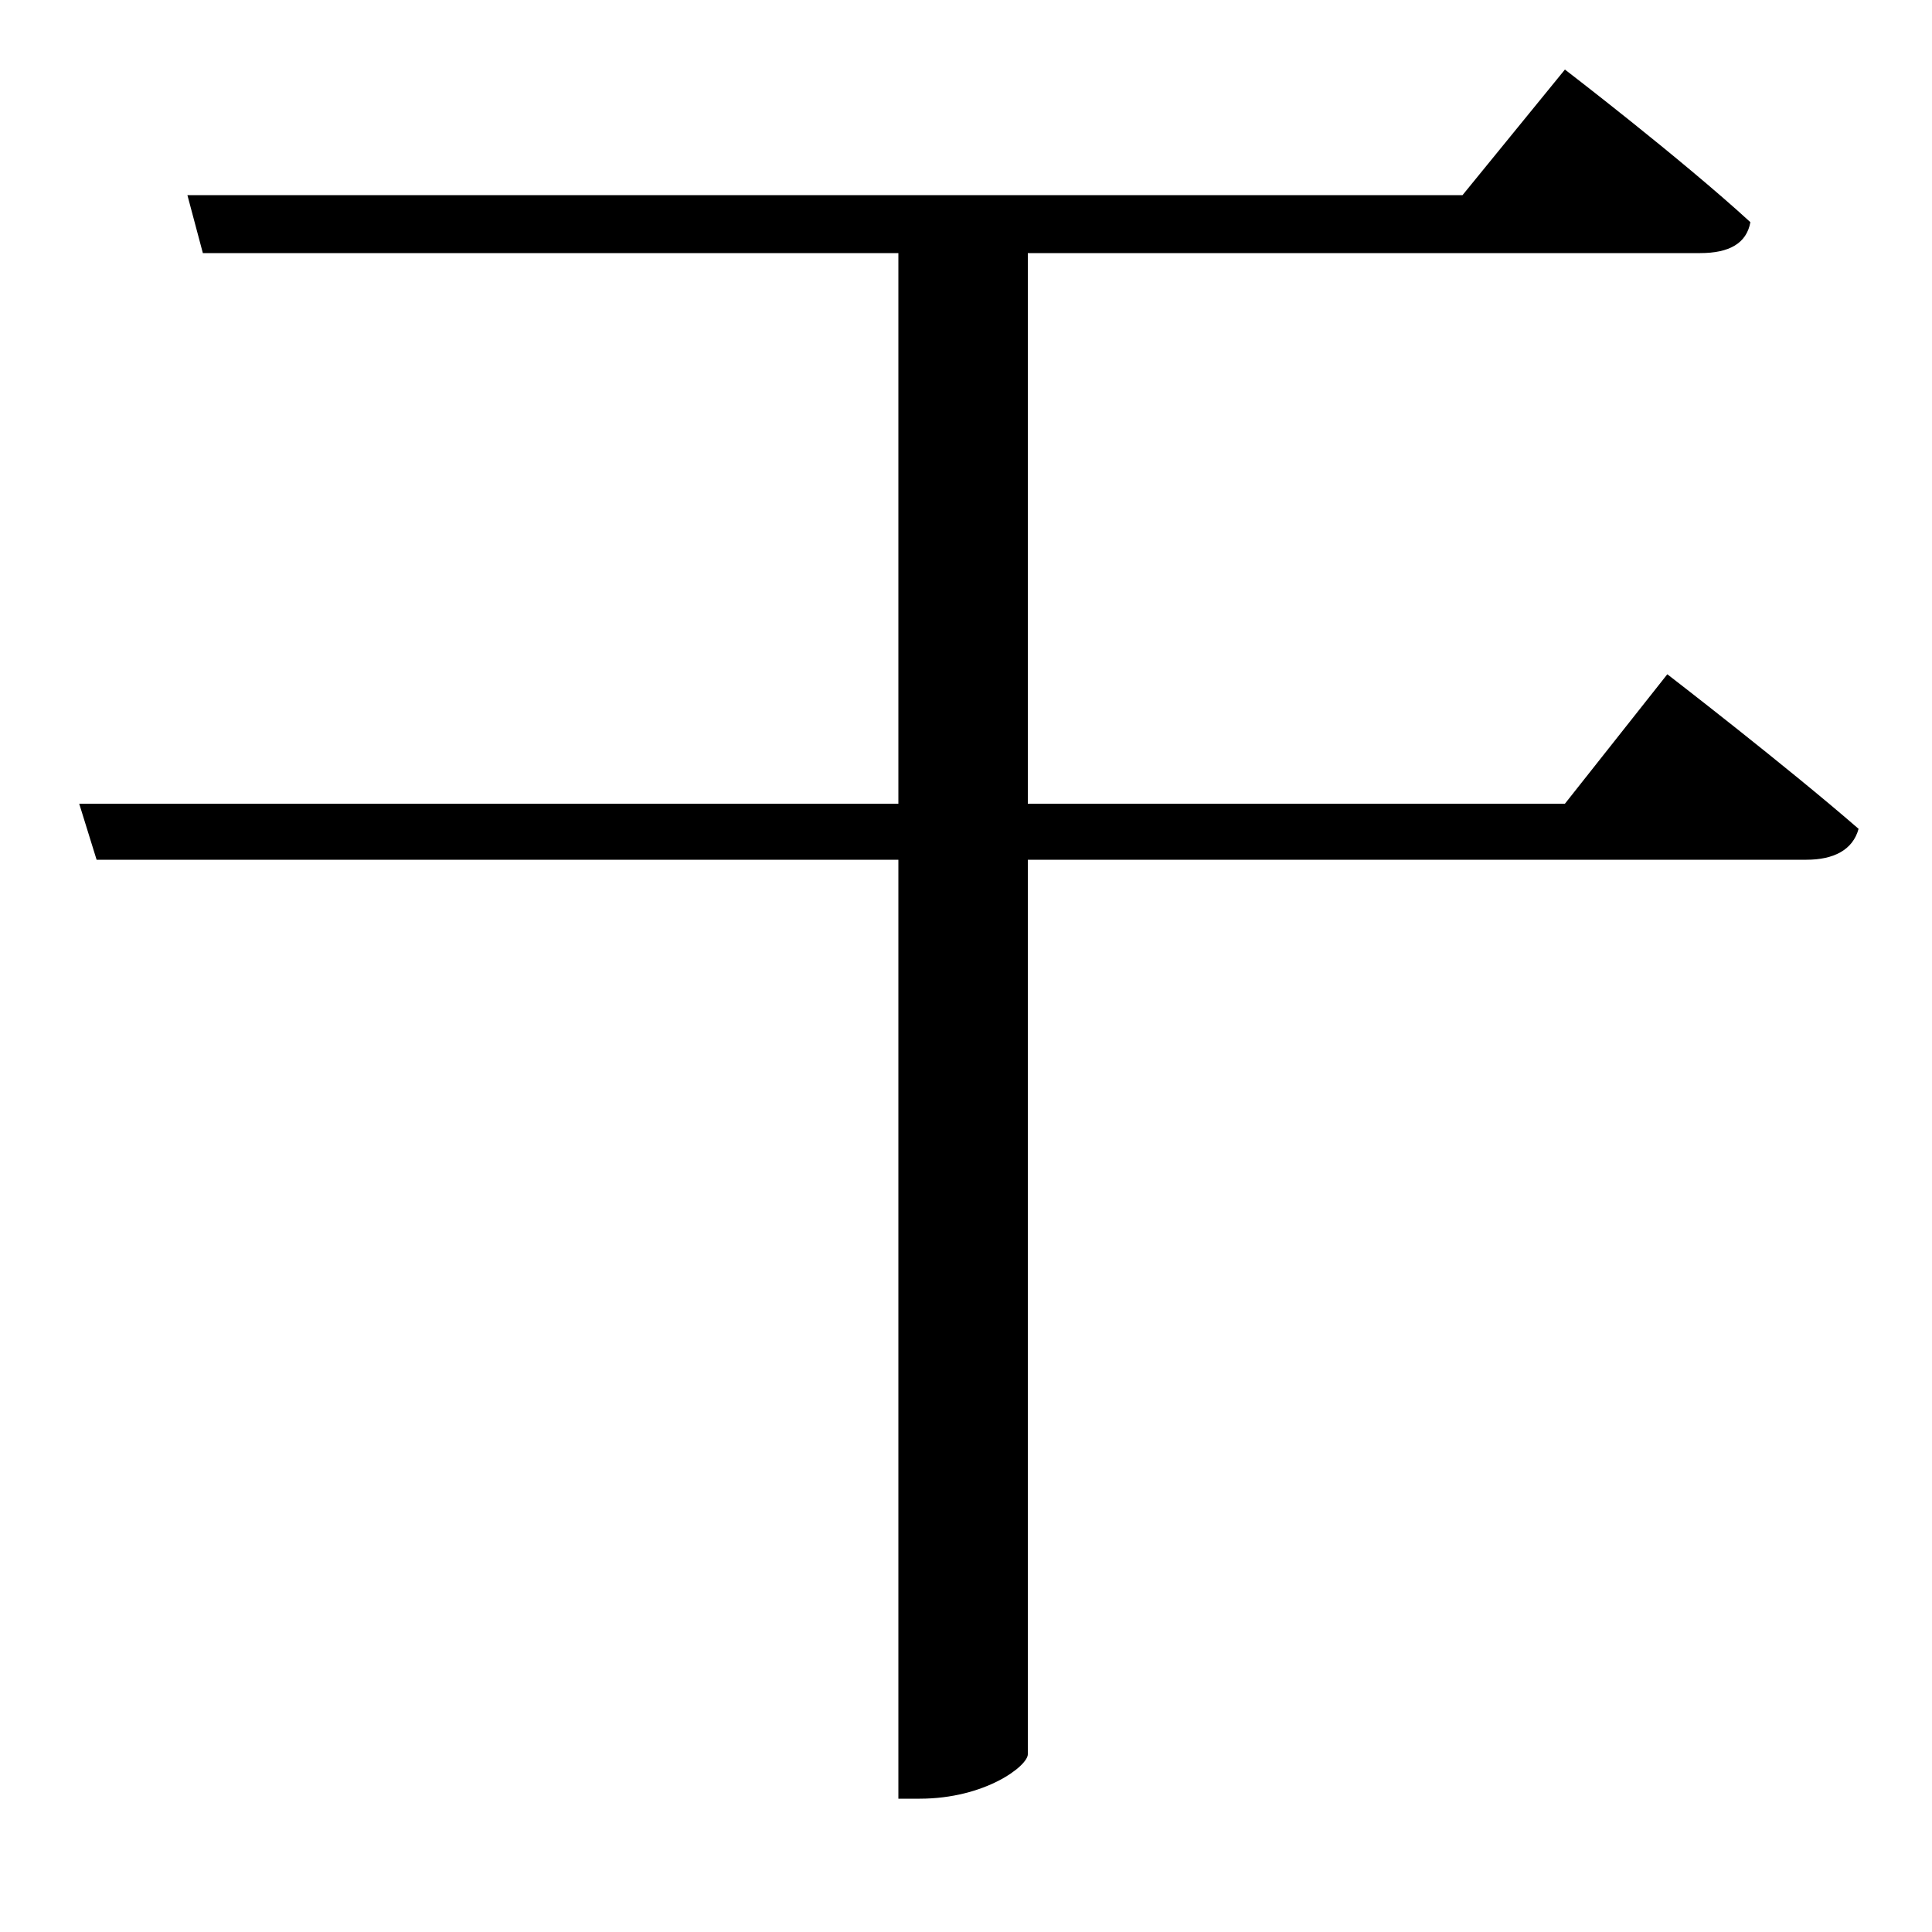 <svg xmlns="http://www.w3.org/2000/svg"
    viewBox="0 0 1000 1000">
  <!--
© 2017-2024 Adobe (http://www.adobe.com/).
Noto is a trademark of Google Inc.
This Font Software is licensed under the SIL Open Font License, Version 1.1. This Font Software is distributed on an "AS IS" BASIS, WITHOUT WARRANTIES OR CONDITIONS OF ANY KIND, either express or implied. See the SIL Open Font License for the specific language, permissions and limitations governing your use of this Font Software.
http://scripts.sil.org/OFL
  -->
<path d="M97 101L105 131 465 131 465 416 41 416 50 445 465 445 465 931 476 931C510 931 532 914 532 908L532 445 935 445C949 445 959 440 962 429 924 396 863 349 863 349L810 416 532 416 532 131 880 131C895 131 904 126 906 115 870 82 810 36 810 36L757 101Z"/>
</svg>